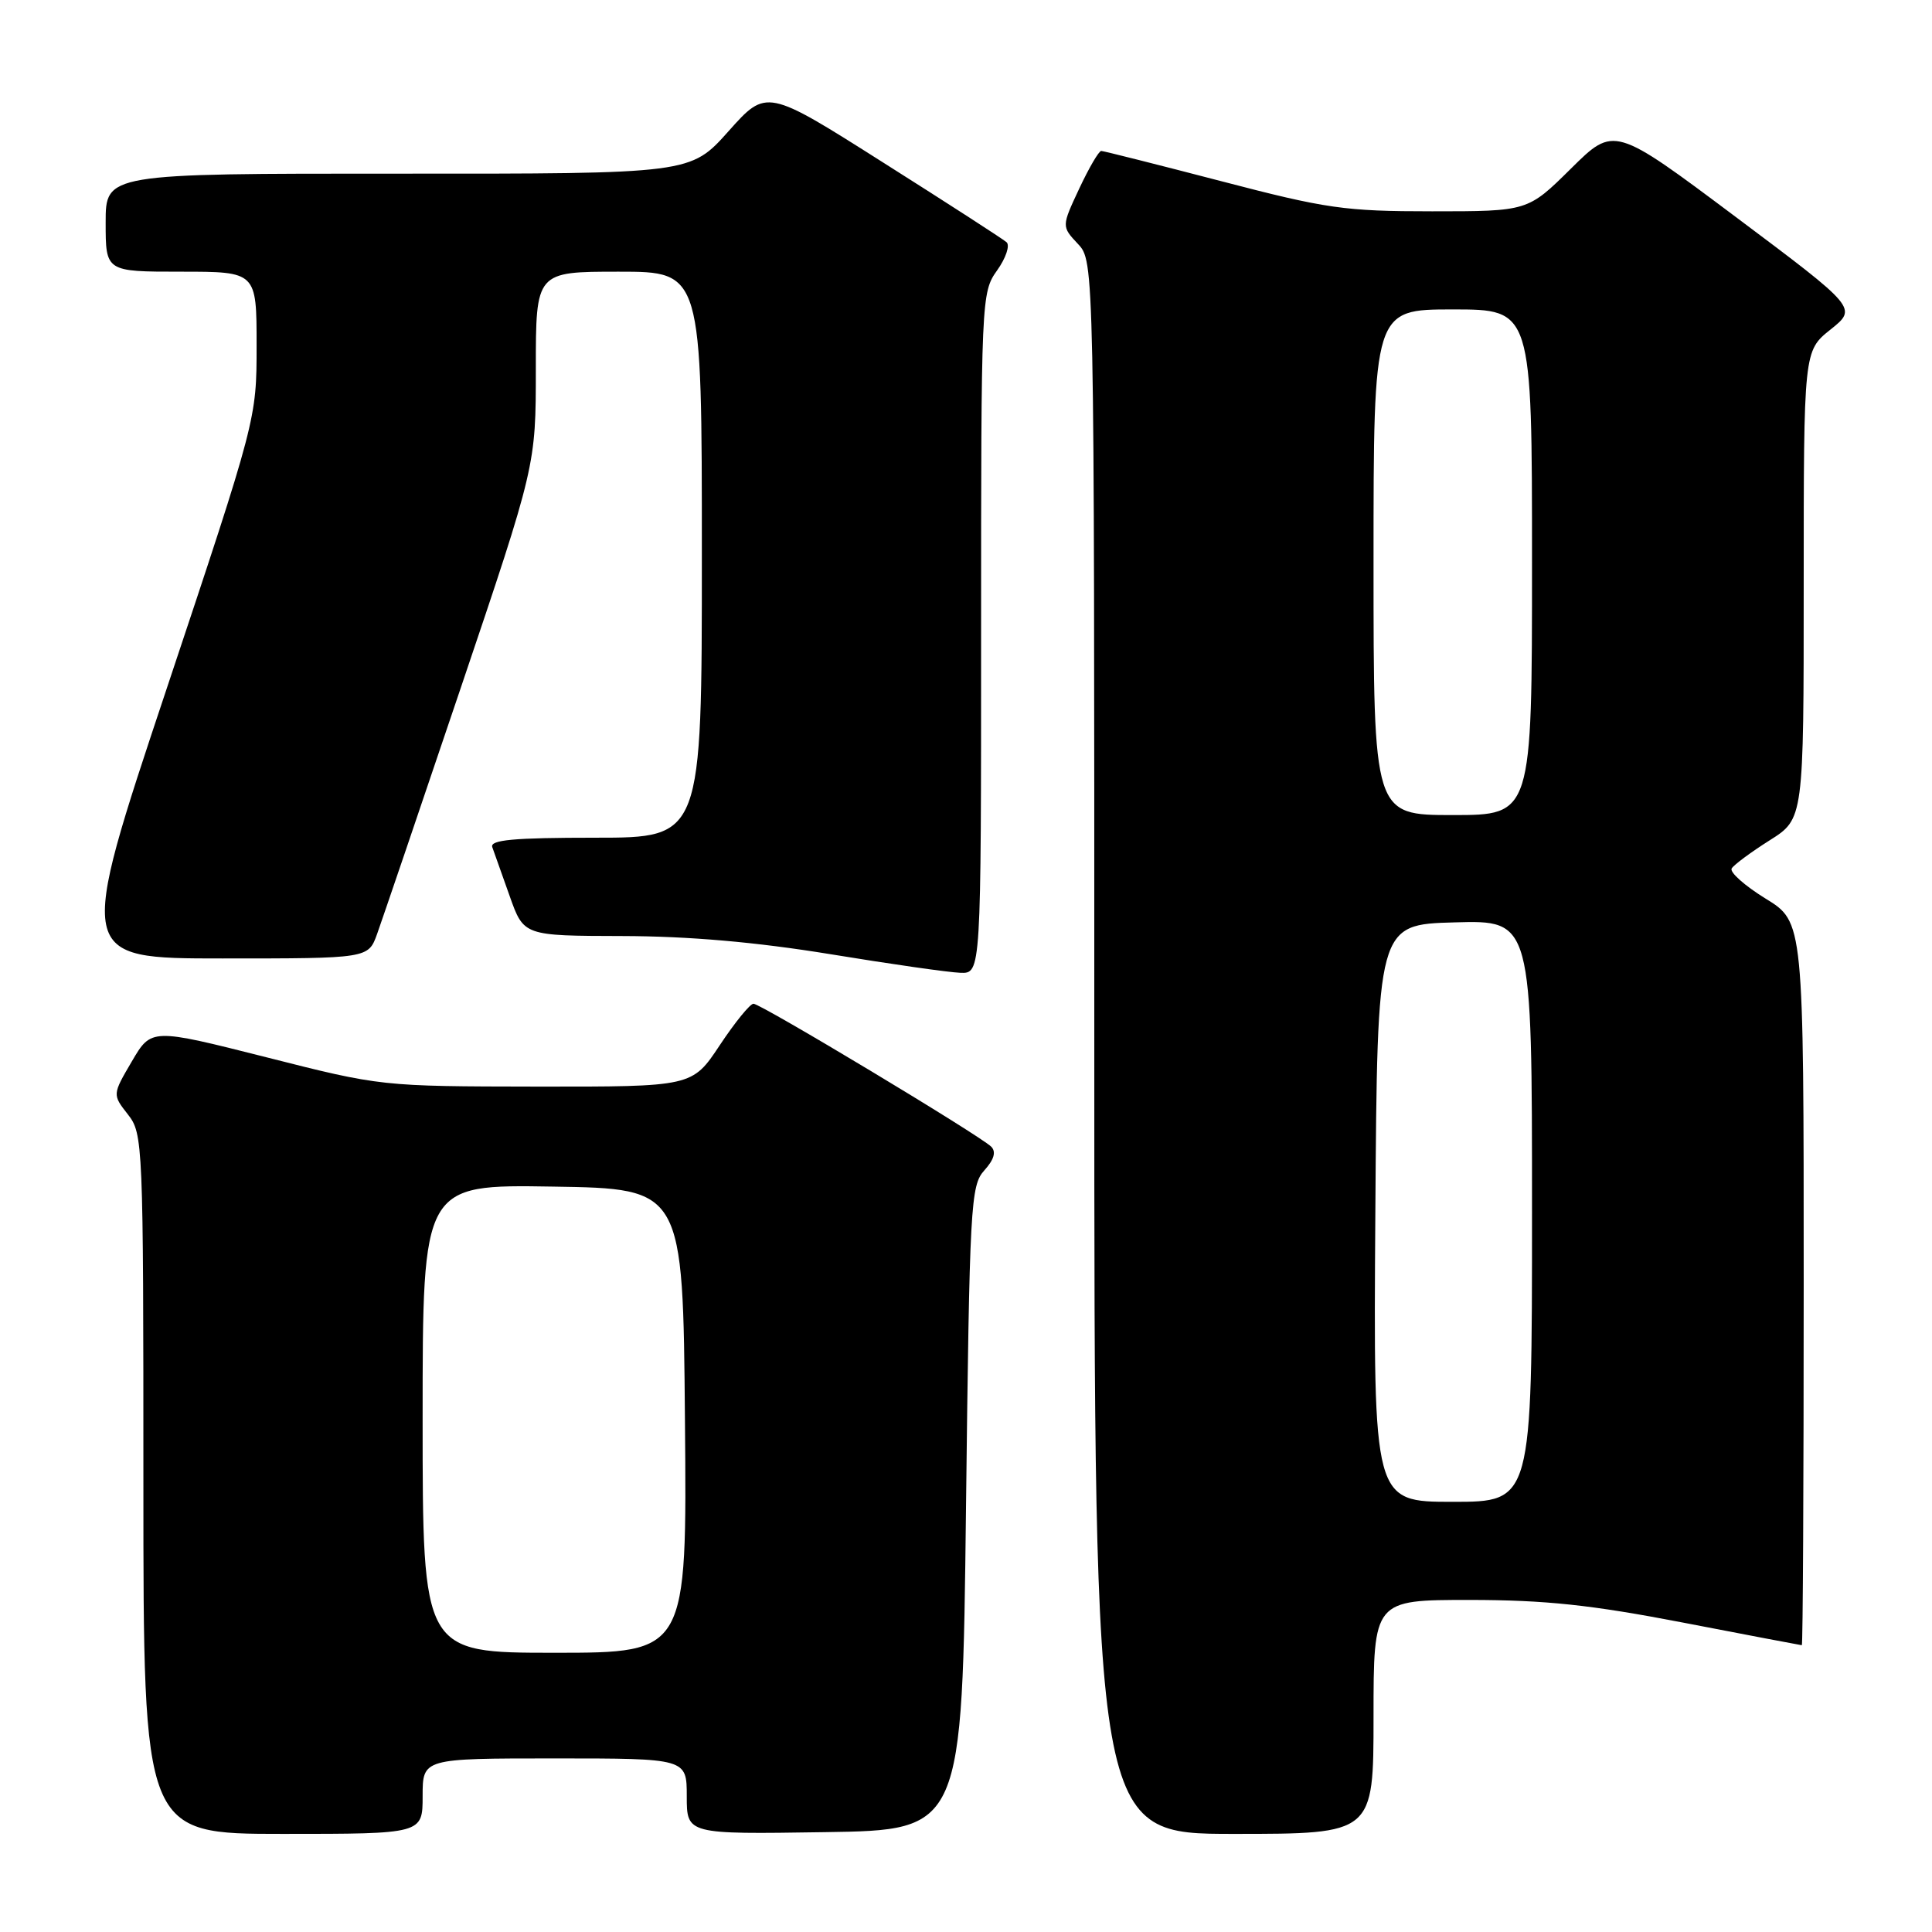 <?xml version="1.0" encoding="UTF-8" standalone="no"?>
<!DOCTYPE svg PUBLIC "-//W3C//DTD SVG 1.1//EN" "http://www.w3.org/Graphics/SVG/1.1/DTD/svg11.dtd" >
<svg xmlns="http://www.w3.org/2000/svg" xmlns:xlink="http://www.w3.org/1999/xlink" version="1.1" viewBox="0 0 256 256">
 <g >
 <path fill="currentColor"
d=" M 56.00 238.00 C 56.00 233.00 56.00 233.00 73.50 233.00 C 91.00 233.00 91.00 233.00 91.00 238.02 C 91.00 243.05 91.00 243.05 109.25 242.77 C 127.50 242.50 127.50 242.50 128.00 199.85 C 128.47 159.54 128.61 157.09 130.43 155.08 C 131.72 153.65 132.02 152.62 131.34 151.94 C 129.87 150.47 100.82 133.00 99.84 133.00 C 99.39 133.00 97.38 135.47 95.37 138.50 C 91.72 144.00 91.72 144.00 71.11 143.98 C 50.53 143.95 50.48 143.95 35.28 140.09 C 20.05 136.24 20.05 136.24 17.47 140.64 C 14.89 145.04 14.89 145.04 16.94 147.66 C 18.95 150.21 19.00 151.37 19.00 196.63 C 19.00 243.00 19.00 243.00 37.50 243.00 C 56.00 243.00 56.00 243.00 56.00 238.00 Z  M 182.00 227.50 C 182.00 212.00 182.00 212.00 194.75 212.00 C 204.78 212.01 210.81 212.65 223.00 215.00 C 231.53 216.65 238.61 217.99 238.75 218.00 C 238.89 218.00 239.00 196.44 239.00 170.09 C 239.00 122.17 239.00 122.17 233.95 119.07 C 231.18 117.36 229.15 115.56 229.46 115.07 C 229.76 114.58 232.03 112.90 234.50 111.34 C 239.00 108.50 239.00 108.50 239.00 77.50 C 239.00 46.50 239.00 46.50 242.56 43.66 C 246.11 40.82 246.11 40.82 230.00 28.75 C 213.88 16.68 213.88 16.68 208.16 22.34 C 202.44 28.00 202.44 28.00 189.76 28.00 C 178.19 28.00 175.75 27.65 161.79 24.00 C 153.38 21.81 146.24 20.01 145.92 20.00 C 145.60 20.00 144.29 22.25 143.00 25.00 C 140.66 30.00 140.66 30.00 142.83 32.32 C 145.00 34.63 145.00 34.63 145.00 138.81 C 145.00 243.00 145.00 243.00 163.50 243.00 C 182.00 243.00 182.00 243.00 182.00 227.50 Z  M 130.00 83.90 C 130.00 39.54 130.03 38.76 132.12 35.83 C 133.29 34.19 133.85 32.51 133.37 32.09 C 132.89 31.67 125.54 26.92 117.03 21.54 C 101.57 11.74 101.57 11.74 96.53 17.39 C 91.50 23.03 91.50 23.03 52.75 23.01 C 14.00 23.00 14.00 23.00 14.00 29.50 C 14.00 36.00 14.00 36.00 24.00 36.00 C 34.00 36.00 34.00 36.00 34.00 45.77 C 34.00 55.53 34.00 55.53 22.08 91.27 C 10.16 127.00 10.16 127.00 29.48 127.00 C 48.80 127.00 48.80 127.00 49.97 123.75 C 50.61 121.96 55.61 107.27 61.07 91.10 C 71.00 61.70 71.00 61.70 71.00 48.85 C 71.00 36.00 71.00 36.00 82.00 36.00 C 93.00 36.00 93.00 36.00 93.00 73.50 C 93.00 111.00 93.00 111.00 78.89 111.00 C 68.04 111.00 64.89 111.29 65.23 112.25 C 65.48 112.94 66.52 115.86 67.54 118.75 C 69.40 124.00 69.40 124.00 82.45 124.03 C 91.29 124.05 100.18 124.83 110.00 126.43 C 117.97 127.74 125.74 128.85 127.25 128.90 C 130.00 129.00 130.00 129.00 130.00 83.90 Z  M 56.00 187.98 C 56.00 156.95 56.00 156.95 73.25 157.23 C 90.50 157.50 90.50 157.50 90.76 188.25 C 91.03 219.00 91.03 219.00 73.51 219.00 C 56.00 219.00 56.00 219.00 56.00 187.98 Z  M 182.24 160.75 C 182.50 122.50 182.50 122.50 192.75 122.22 C 203.00 121.93 203.00 121.93 203.00 160.47 C 203.00 199.00 203.00 199.00 192.49 199.00 C 181.98 199.00 181.98 199.00 182.24 160.75 Z  M 182.00 74.50 C 182.00 41.00 182.00 41.00 192.50 41.00 C 203.00 41.00 203.00 41.00 203.00 74.50 C 203.00 108.00 203.00 108.00 192.50 108.00 C 182.00 108.00 182.00 108.00 182.00 74.50 Z "/>
</g>
</svg>